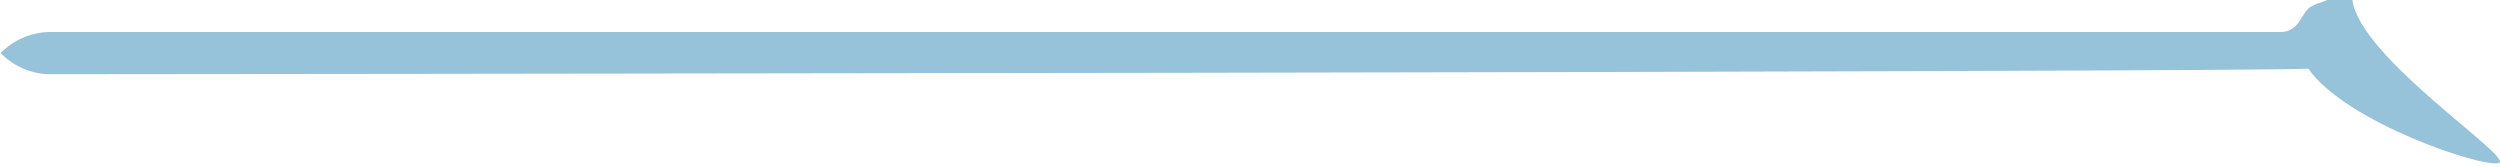<svg width="239" height="16" viewBox="0 0 239 16" fill="none" xmlns="http://www.w3.org/2000/svg">
<path d="M218.057 3.06H4.845C3.947 3.058 3.057 3.24 2.226 3.596C1.418 3.941 0.683 4.445 0.058 5.078C0.681 5.709 1.414 6.211 2.218 6.556C3.047 6.913 3.936 7.096 4.834 7.096C5.731 7.096 219.843 6.912 220.672 6.555C224.216 11.684 237.391 16.082 238.891 15.582C240.391 15.082 225.591 5.54 224.891 5.03361e-05L222.498 0C220.998 0.596 221.998 0.096 220.998 0.596C219.998 1.096 219.87 3.06 218.057 3.06Z" fill="#96C2DA"/>
</svg>
